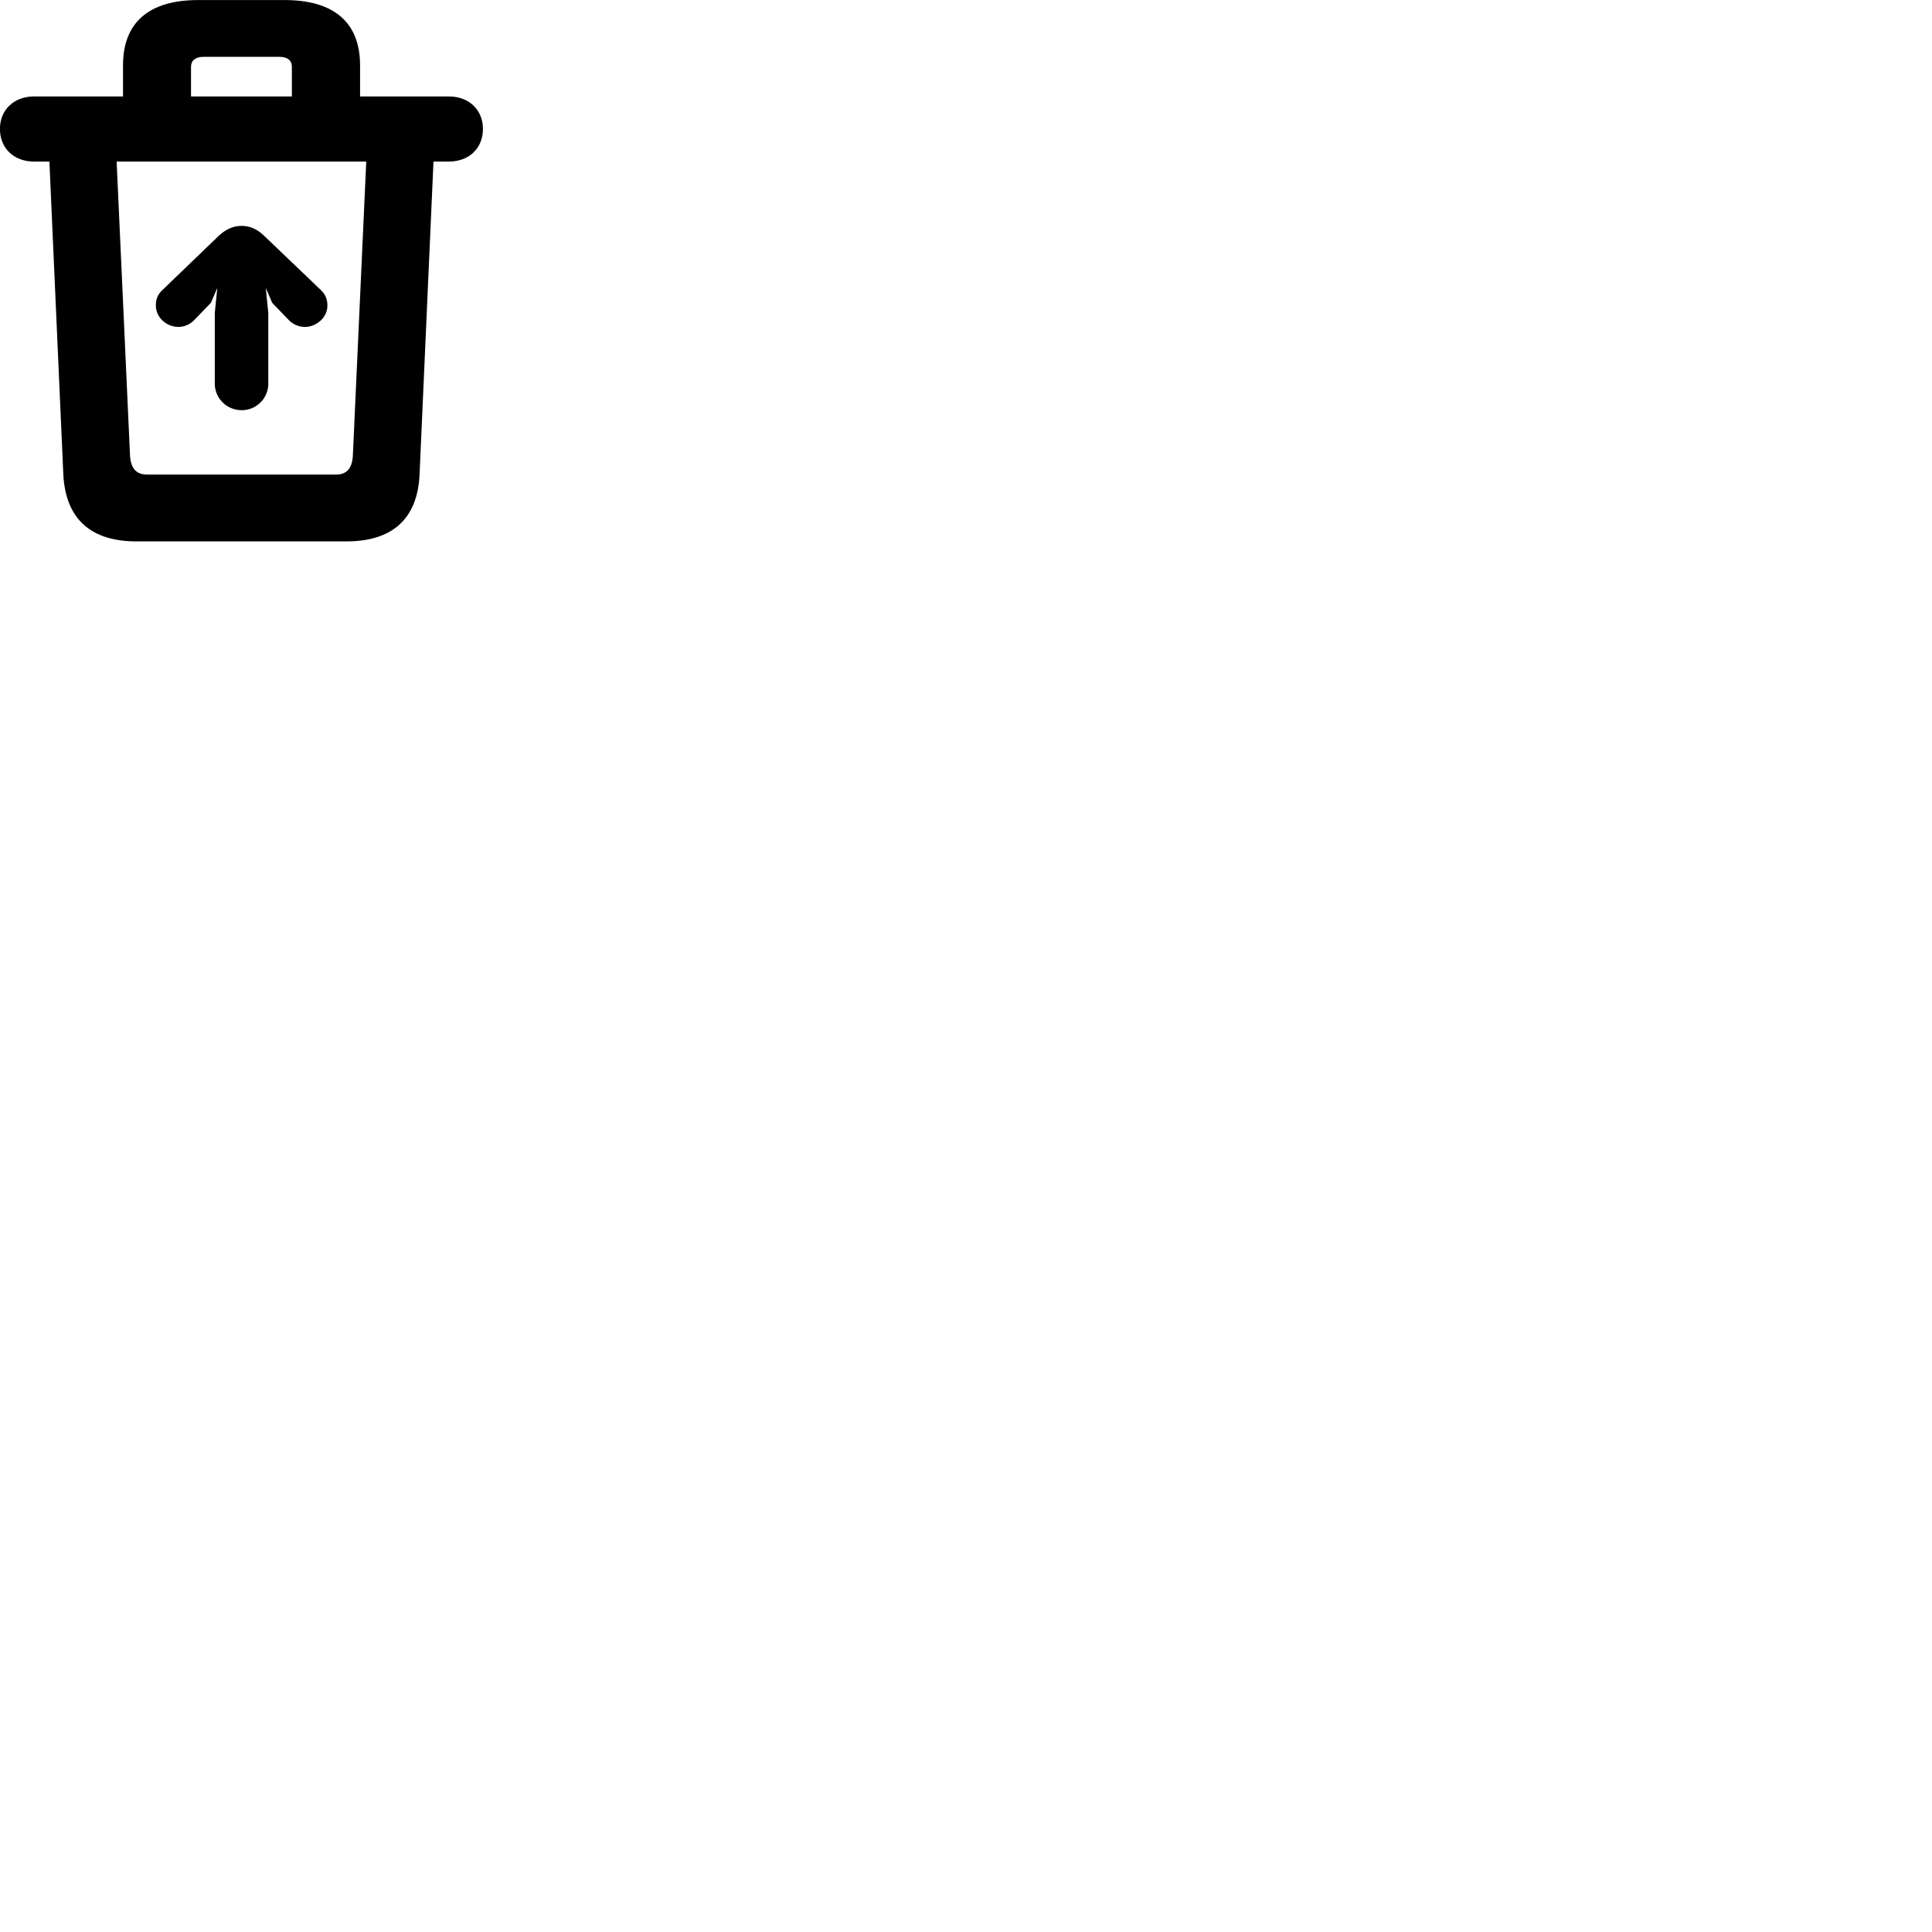 
        <svg xmlns="http://www.w3.org/2000/svg" viewBox="0 0 100 100">
            <path d="M7.057 28.022H17.937C20.277 28.022 21.617 26.882 21.717 24.542L22.437 8.362H23.237C24.257 8.362 24.997 7.692 24.997 6.672C24.997 5.672 24.257 4.992 23.237 4.992H18.637V3.382C18.637 1.172 17.297 0.002 14.727 0.002H10.267C7.697 0.002 6.367 1.172 6.367 3.382V4.992H1.757C0.737 4.992 -0.003 5.672 -0.003 6.672C-0.003 7.692 0.737 8.362 1.757 8.362H2.557L3.277 24.542C3.387 26.882 4.727 28.022 7.057 28.022ZM9.887 3.452C9.887 3.132 10.117 2.942 10.537 2.942H14.457C14.887 2.942 15.107 3.132 15.107 3.452V4.992H9.887ZM7.597 24.562C7.027 24.562 6.747 24.202 6.727 23.512L6.037 8.362H18.957L18.267 23.512C18.247 24.212 17.967 24.562 17.407 24.562ZM12.507 11.692C12.127 11.692 11.747 11.822 11.357 12.172L8.417 15.002C8.187 15.212 8.067 15.452 8.067 15.812C8.067 16.462 8.657 16.922 9.227 16.922C9.587 16.922 9.877 16.762 10.097 16.522L10.917 15.672L11.247 14.902L11.117 16.202V19.862C11.117 20.602 11.727 21.232 12.507 21.232C13.287 21.232 13.887 20.602 13.887 19.862V16.202L13.757 14.902L14.087 15.672L14.907 16.522C15.127 16.762 15.417 16.922 15.787 16.922C16.347 16.922 16.947 16.462 16.947 15.812C16.947 15.452 16.817 15.212 16.597 15.002L13.637 12.172C13.267 11.822 12.877 11.692 12.507 11.692Z" />
        </svg>
    